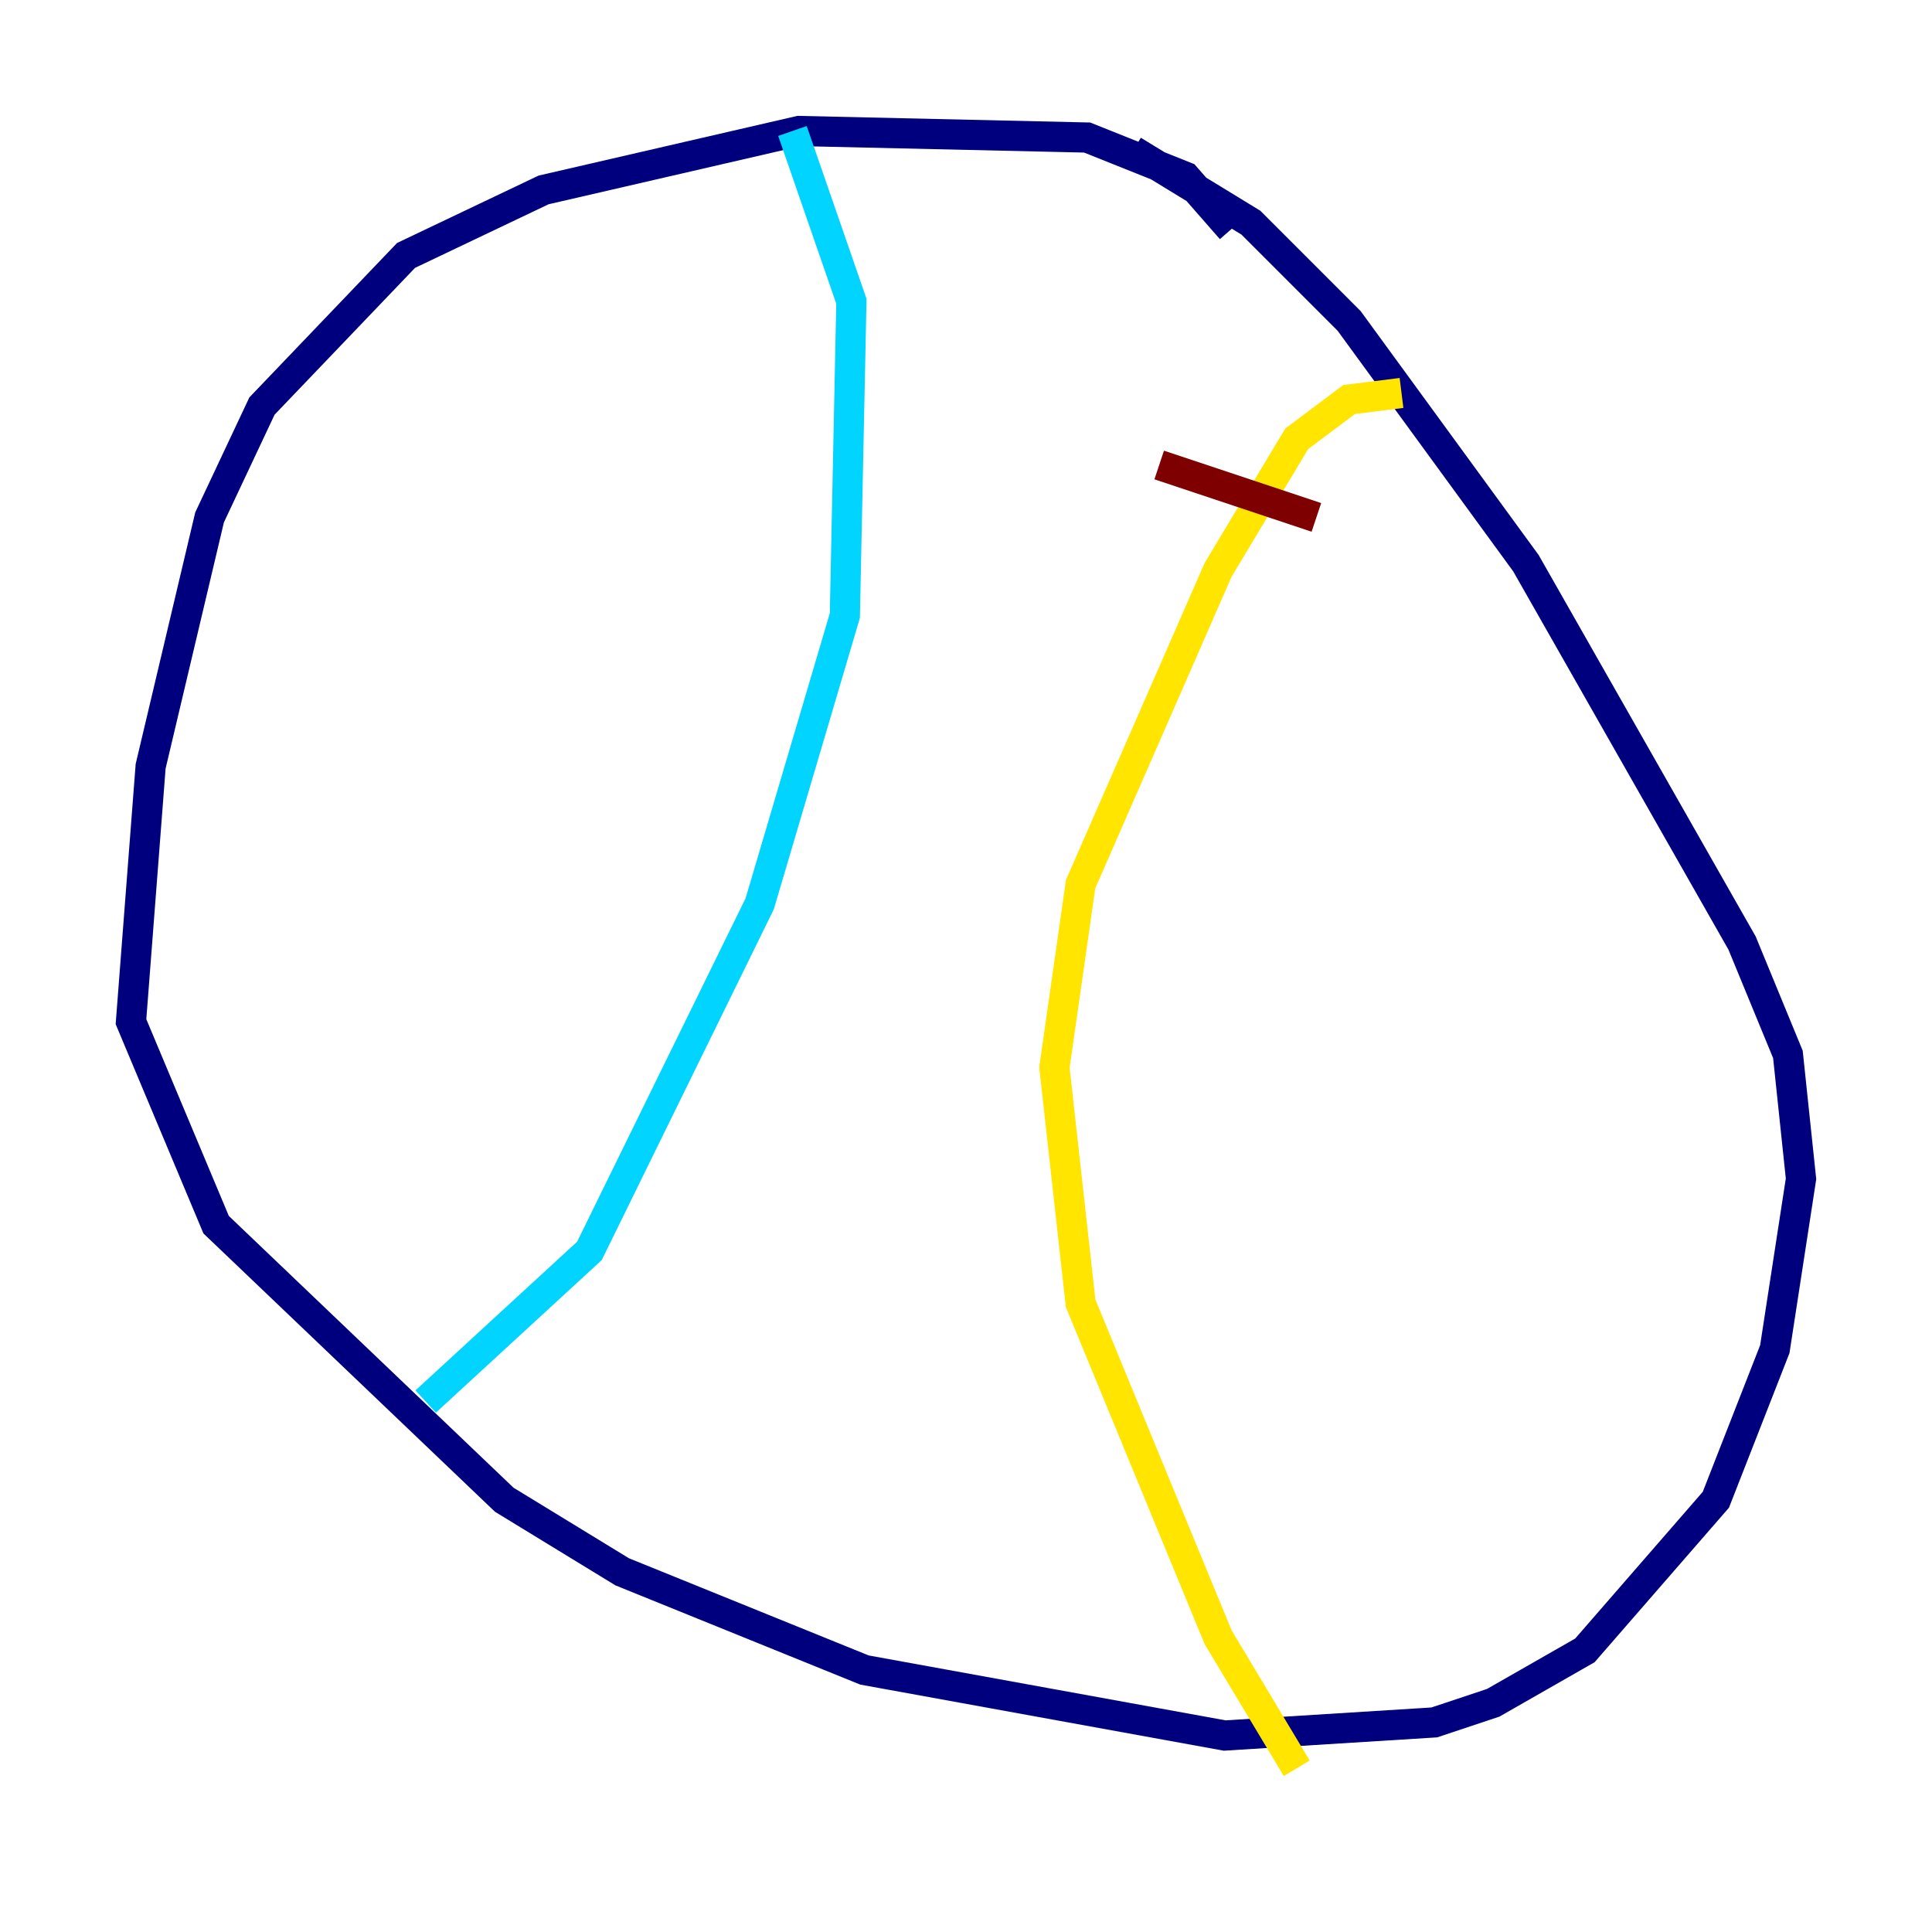 <?xml version="1.0" encoding="utf-8" ?>
<svg baseProfile="tiny" height="128" version="1.2" viewBox="0,0,128,128" width="128" xmlns="http://www.w3.org/2000/svg" xmlns:ev="http://www.w3.org/2001/xml-events" xmlns:xlink="http://www.w3.org/1999/xlink"><defs /><polyline fill="none" points="81.573,15.186 78.536,11.715 72.027,9.112 52.936,8.678 36.014,12.583 26.902,16.922 17.356,26.902 13.885,34.278 9.98,50.766 8.678,67.688 14.319,81.139 33.41,99.363 41.22,104.136 57.275,110.644 81.139,114.983 95.024,114.115 98.929,112.814 105.003,109.342 113.681,99.363 117.586,89.383 119.322,78.102 118.454,69.858 115.417,62.481 101.098,37.315 89.383,21.261 82.875,14.752 75.064,9.98" stroke="#00007f" stroke-width="2" /><polyline fill="none" points="52.502,8.678 56.407,19.959 55.973,40.786 50.332,59.878 39.051,82.875 28.203,92.854" stroke="#00d4ff" stroke-width="2" /><polyline fill="none" points="92.854,26.034 89.383,26.468 85.912,29.071 80.705,37.749 71.593,58.576 69.858,70.725 71.593,86.346 80.705,108.475 85.912,117.153" stroke="#ffe500" stroke-width="2" /><polyline fill="none" points="76.8,30.807 87.214,34.278" stroke="#7f0000" stroke-width="2" /></svg>